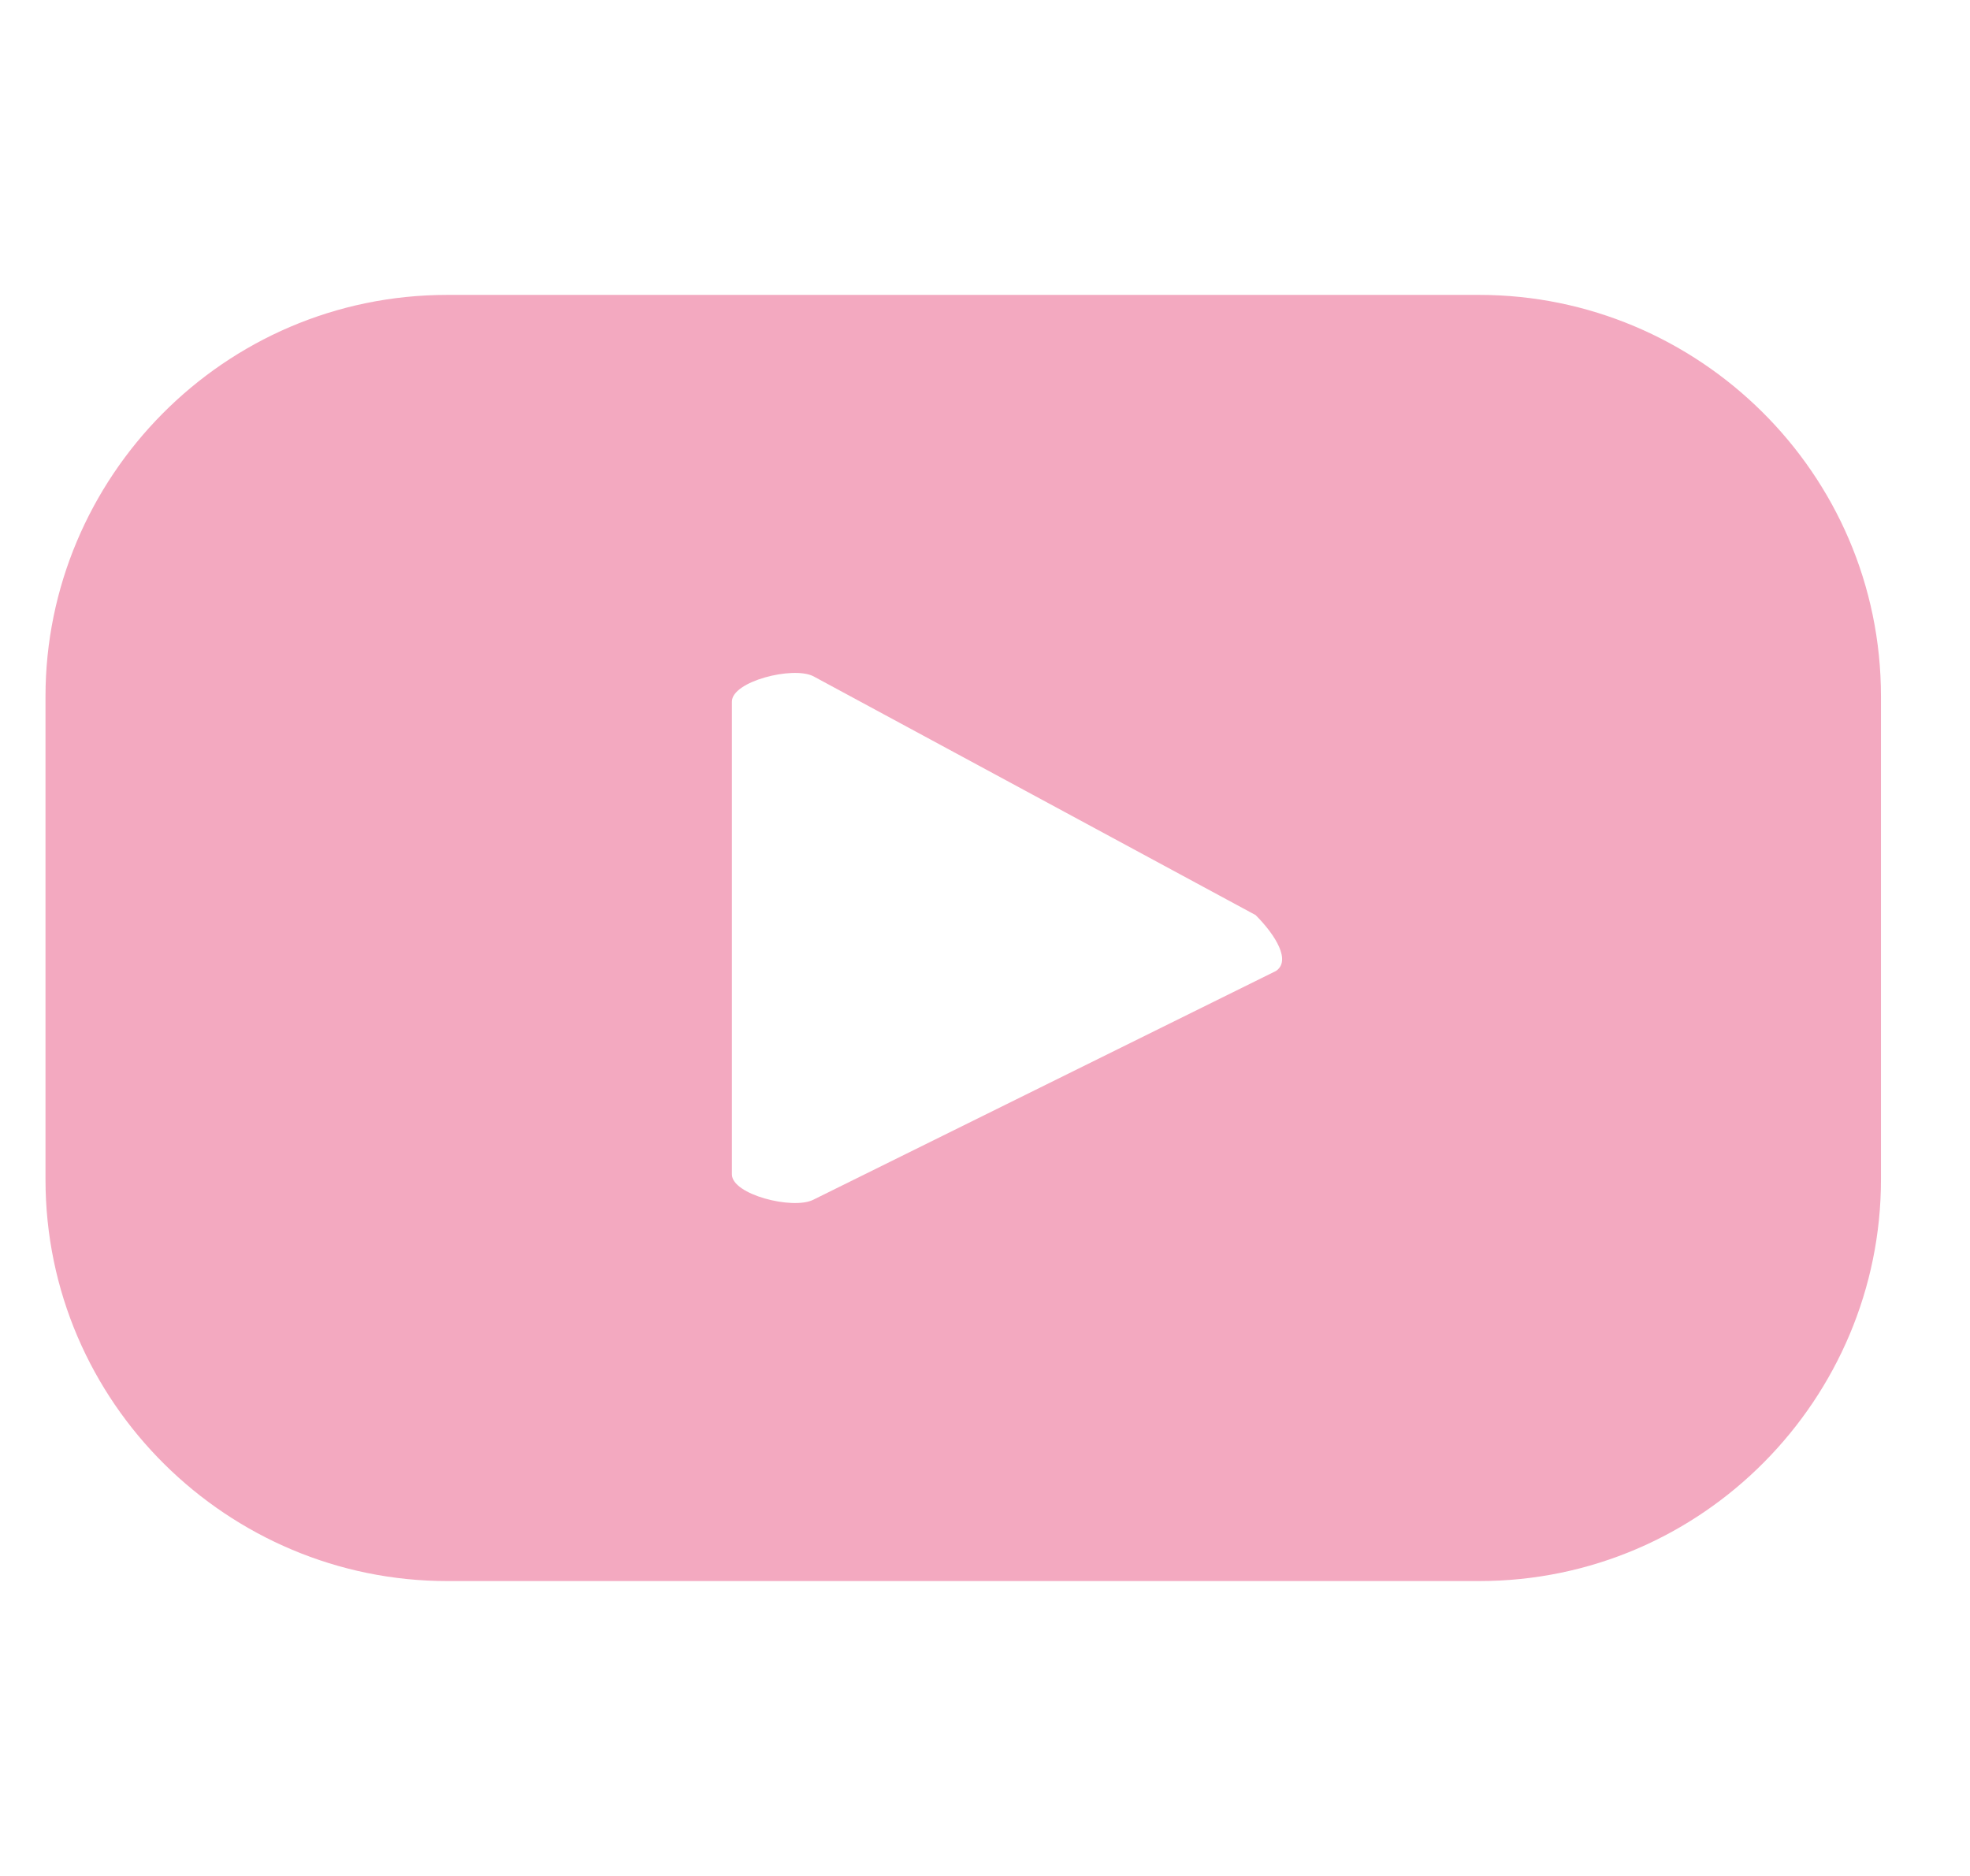 <svg width="21" height="20" viewBox="0 0 21 20" fill="none" xmlns="http://www.w3.org/2000/svg">
<g clip-path="url(#clip0_49_448)">
<path d="M20.051 7.425C20.051 5.041 18.1 3.144 15.769 3.144H4.767C2.382 3.144 0.485 5.095 0.485 7.425V12.575C0.485 14.959 2.436 16.856 4.767 16.856H15.769C18.154 16.856 20.051 14.905 20.051 12.575V7.425ZM13.601 10.352L8.669 12.791C8.452 12.9 7.802 12.737 7.802 12.52V7.48C7.802 7.263 8.452 7.1 8.669 7.209L13.385 9.756C13.601 9.973 13.764 10.244 13.601 10.352Z" fill="#F3A9C0"/>
</g>
<defs>
<clipPath id="clip0_49_448">
<rect width="20" height="20" fill="white" transform="translate(0.268)"/>
</clipPath>
</defs>
</svg>
